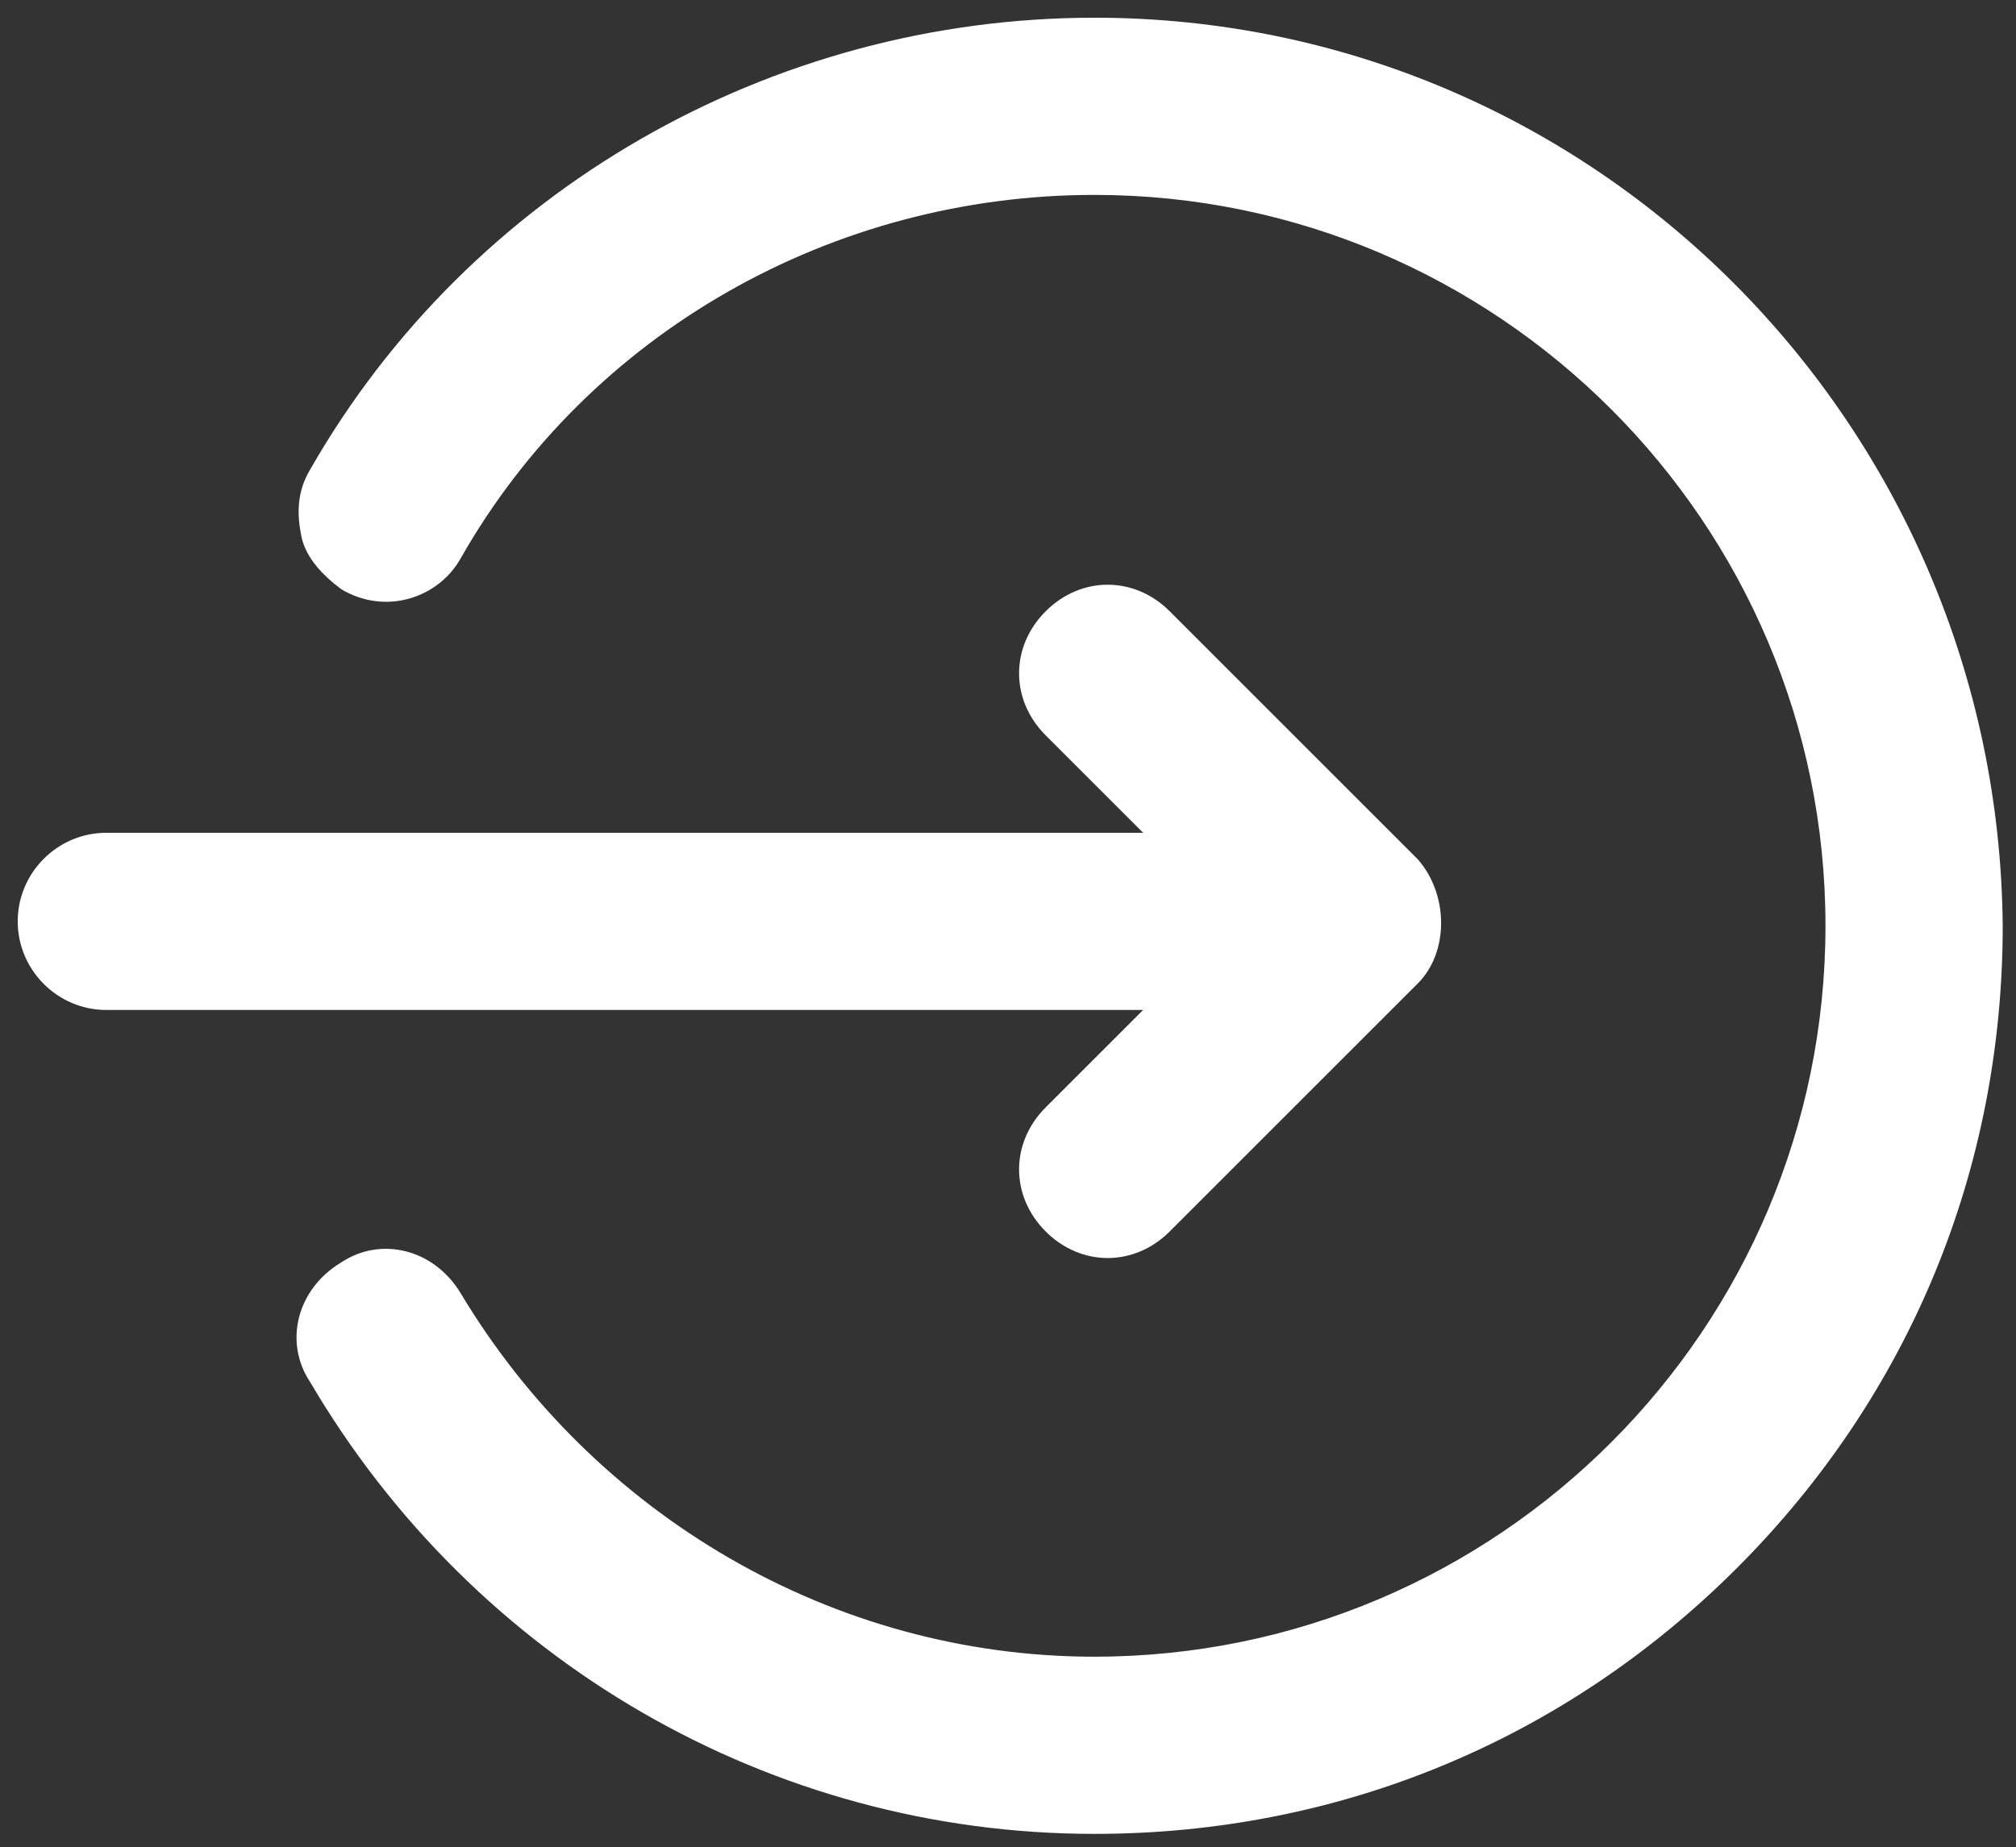 <?xml version="1.0" encoding="utf-8"?>
<!-- Generator: Adobe Illustrator 22.1.0, SVG Export Plug-In . SVG Version: 6.00 Build 0)  -->
<svg version="1.1" id="Capa_1" xmlns="http://www.w3.org/2000/svg" xmlns:xlink="http://www.w3.org/1999/xlink" x="0px" y="0px"
	 viewBox="0 0 45.5 41.7" style="enable-background:new 0 0 45.5 41.7;" xml:space="preserve">
<rect x="0" y="0" width="45.5" height="41.7" fill="#333333" stroke="none"/>
<style type="text/css">
	.st0{fill:#FFFFFF;}
</style>
<g>
	<path class="st0" d="M24.7,0.4C17.4,0.4,10.6,4.3,7,10.6c-0.3,0.5-0.3,1-0.2,1.5c0.1,0.5,0.5,0.9,0.9,1.2c1,0.6,2.2,0.2,2.7-0.7
		c2.9-5.1,8.4-8.2,14.3-8.2c9.1,0,16.5,7.4,16.5,16.5s-7.4,16.5-16.5,16.5c-5.9,0-11.3-3.2-14.3-8.2c-0.6-1-1.8-1.3-2.7-0.7
		c-1,0.6-1.3,1.8-0.7,2.7c3.7,6.3,10.4,10.2,17.7,10.2l0,0c5.5,0,10.6-2.1,14.5-6s6-9,6-14.5C45.1,9.6,36,0.4,24.7,0.4z"/>
</g>
<path class="st0" d="M32,19.4l-5.6-5.6c-0.8-0.8-2-0.8-2.8,0s-0.8,2,0,2.8l2.2,2.2h-3.1l0,0H2.4c-1.1,0-2,0.9-2,2s0.9,2,2,2h20.3
	l0,0h3.1L23.6,25c-0.8,0.8-0.8,2,0,2.8s2,0.8,2.8,0l5.6-5.6C32.7,21.5,32.7,20.2,32,19.4z"/>
</svg>
